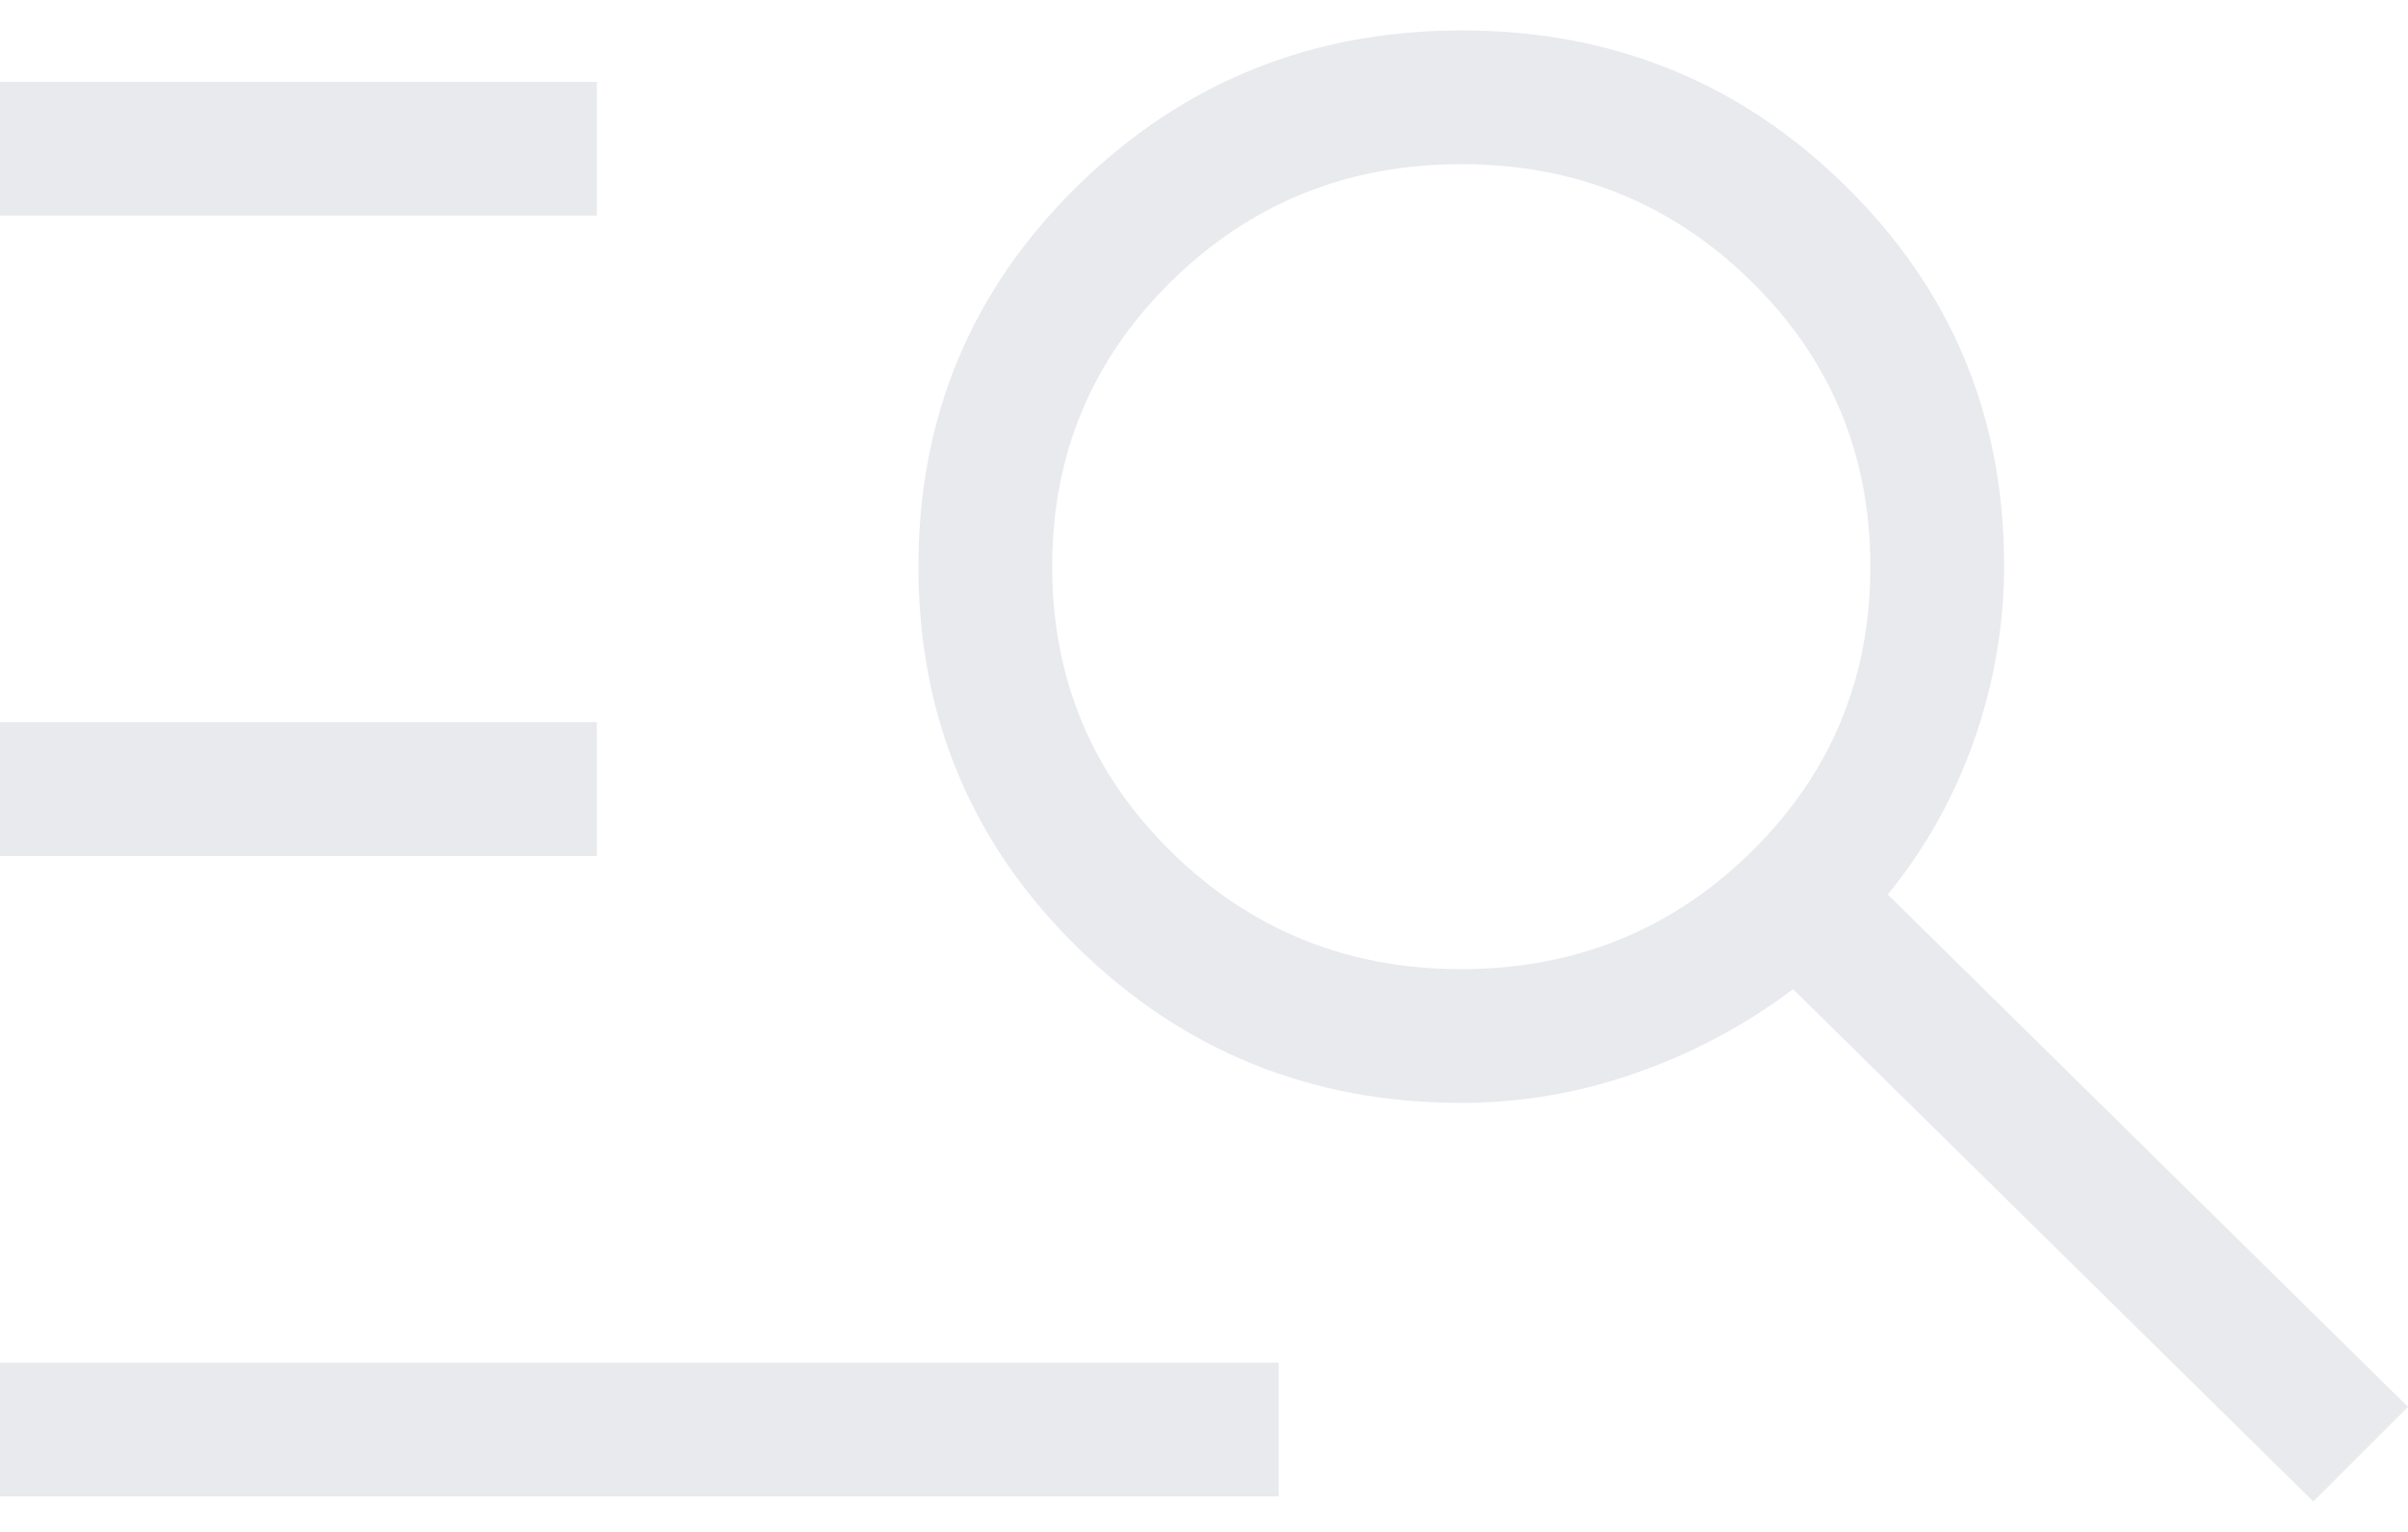 <svg width="22" height="14" viewBox="0 0 22 14" fill="none" xmlns="http://www.w3.org/2000/svg">
<path id="Vector" d="M0 13.675V12.453H11.682V13.675H0ZM0 7.823V6.6H5.453V7.823H0ZM0 1.97V0.748H5.453V1.97H0ZM21.135 13.722L16.382 9.04C15.941 9.371 15.461 9.627 14.943 9.807C14.425 9.989 13.894 10.079 13.35 10.079C11.978 10.079 10.809 9.605 9.842 8.656C8.875 7.707 8.391 6.548 8.391 5.178C8.391 3.809 8.875 2.65 9.843 1.701C10.811 0.752 11.982 0.278 13.356 0.278C14.73 0.278 15.899 0.752 16.863 1.701C17.828 2.65 18.31 3.805 18.31 5.167C18.31 5.71 18.219 6.241 18.038 6.759C17.857 7.277 17.594 7.749 17.247 8.175L22 12.857L21.135 13.722ZM13.35 8.857C14.388 8.857 15.271 8.5 15.998 7.787C16.724 7.074 17.088 6.205 17.088 5.178C17.088 4.152 16.724 3.282 15.998 2.569C15.271 1.856 14.388 1.5 13.35 1.5C12.312 1.5 11.43 1.856 10.703 2.569C9.977 3.282 9.613 4.152 9.613 5.178C9.613 6.205 9.977 7.074 10.703 7.787C11.43 8.5 12.312 8.857 13.35 8.857Z" fill="#E8EAED"/>
</svg>
